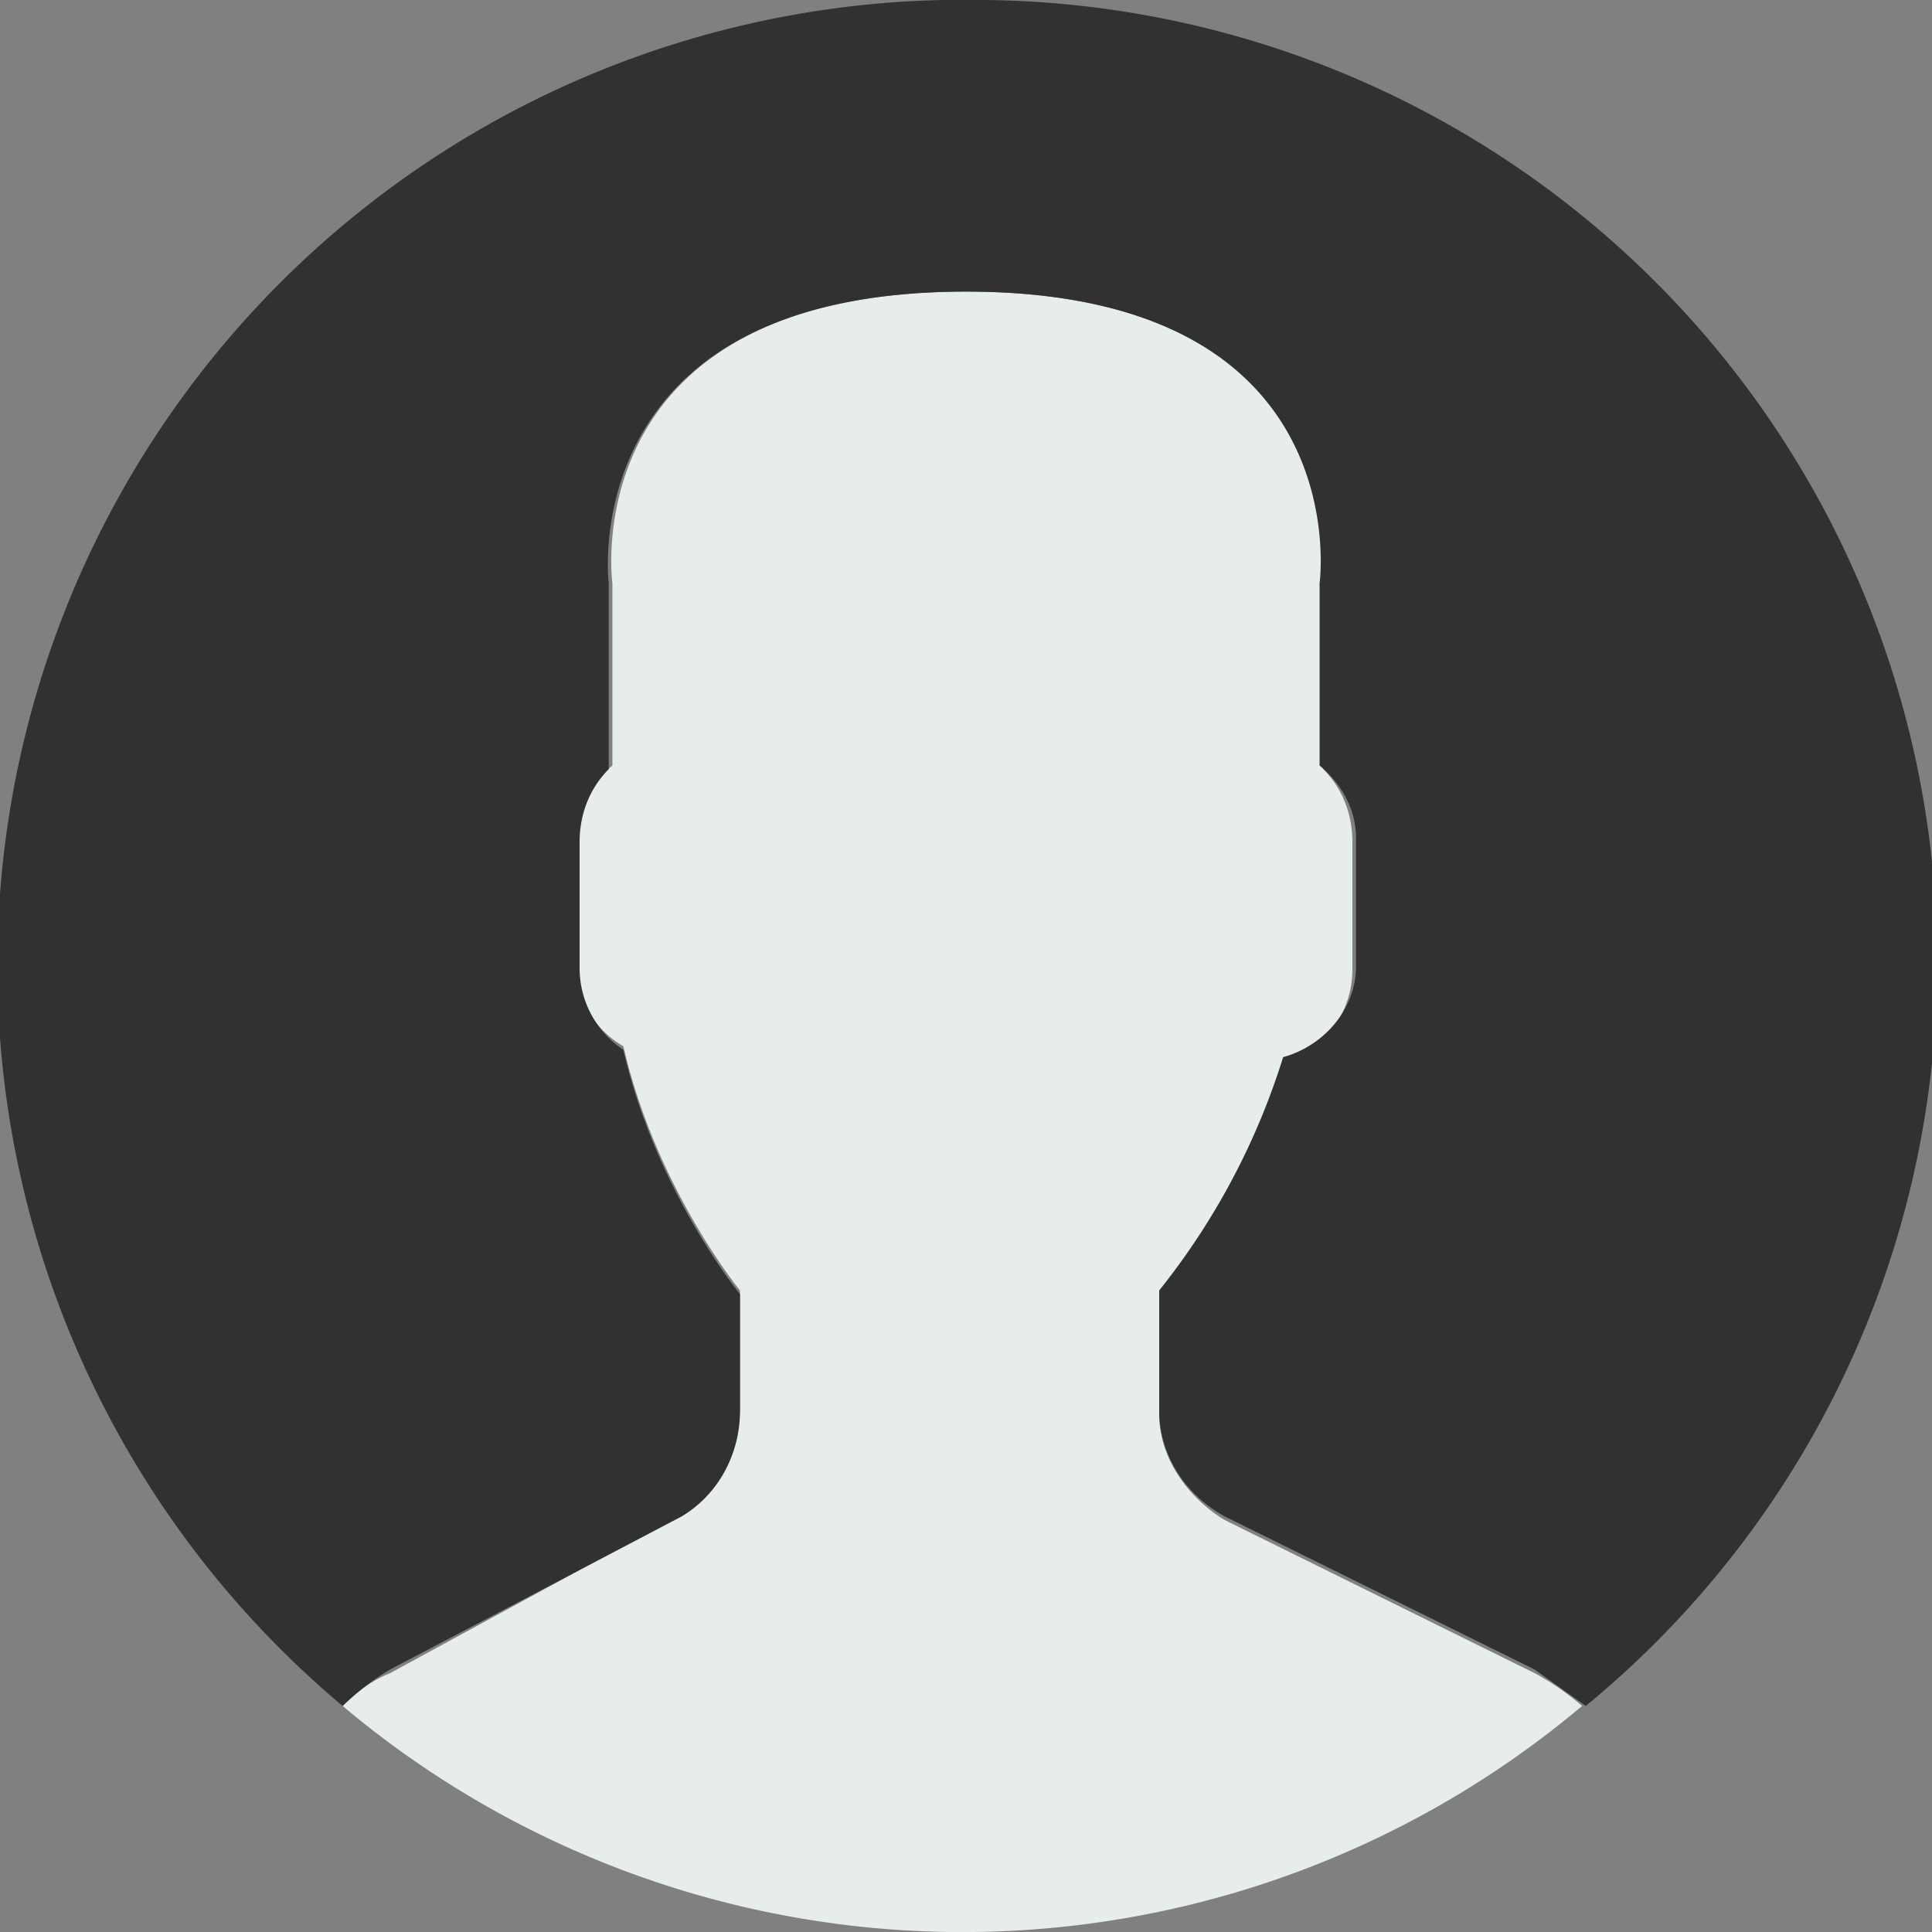 <svg xmlns="http://www.w3.org/2000/svg" viewBox="0 0 53 53">
  <rect x="0" y="0" width="53" height="53" fill="#808080" stroke="none"/>
  <path d="M18.6 41.6l-7.9 4.3c-.5.2-.9.5-1.3.9a26.4 26.4 0 0 0 34 0 7 7 0 0 0-1.3-.9l-8.5-4.2c-1-.6-1.8-1.7-1.8-2.9v-3.3l.8-1c1.2-1.7 2-3.5 2.7-5.4 1-.3 1.8-1.3 1.8-2.5v-3.5c0-.8-.3-1.5-.8-2V16s1-8-9.8-8-9.7 8-9.7 8V21c-.6.5-1 1.2-1 2v3.5c0 1 .6 1.8 1.3 2.2.9 3.9 3.2 6.7 3.2 6.7v3.2c0 1.2-.7 2.3-1.7 2.9z" fill="#e7eced"/>
  <path d="M27 0A26.5 26.5 0 0 0 9.4 46.8a7 7 0 0 1 1.3-1l8-4.2c1-.6 1.6-1.7 1.6-2.9v-3.2s-2.3-2.8-3.2-6.7a2.7 2.7 0 0 1-1.2-2.2v-3.5c0-.8.3-1.5.8-2V16s-1-8 9.8-8 9.7 8 9.7 8V21c.6.5 1 1.2 1 2v3.5c0 1.2-.9 2.2-2 2.5a19.5 19.5 0 0 1-3.4 6.4v3.3c0 1.2.7 2.3 1.8 2.9l8.5 4.2 1.4 1A26.4 26.4 0 0 0 27 0z" fill="#313131"/>
</svg>
